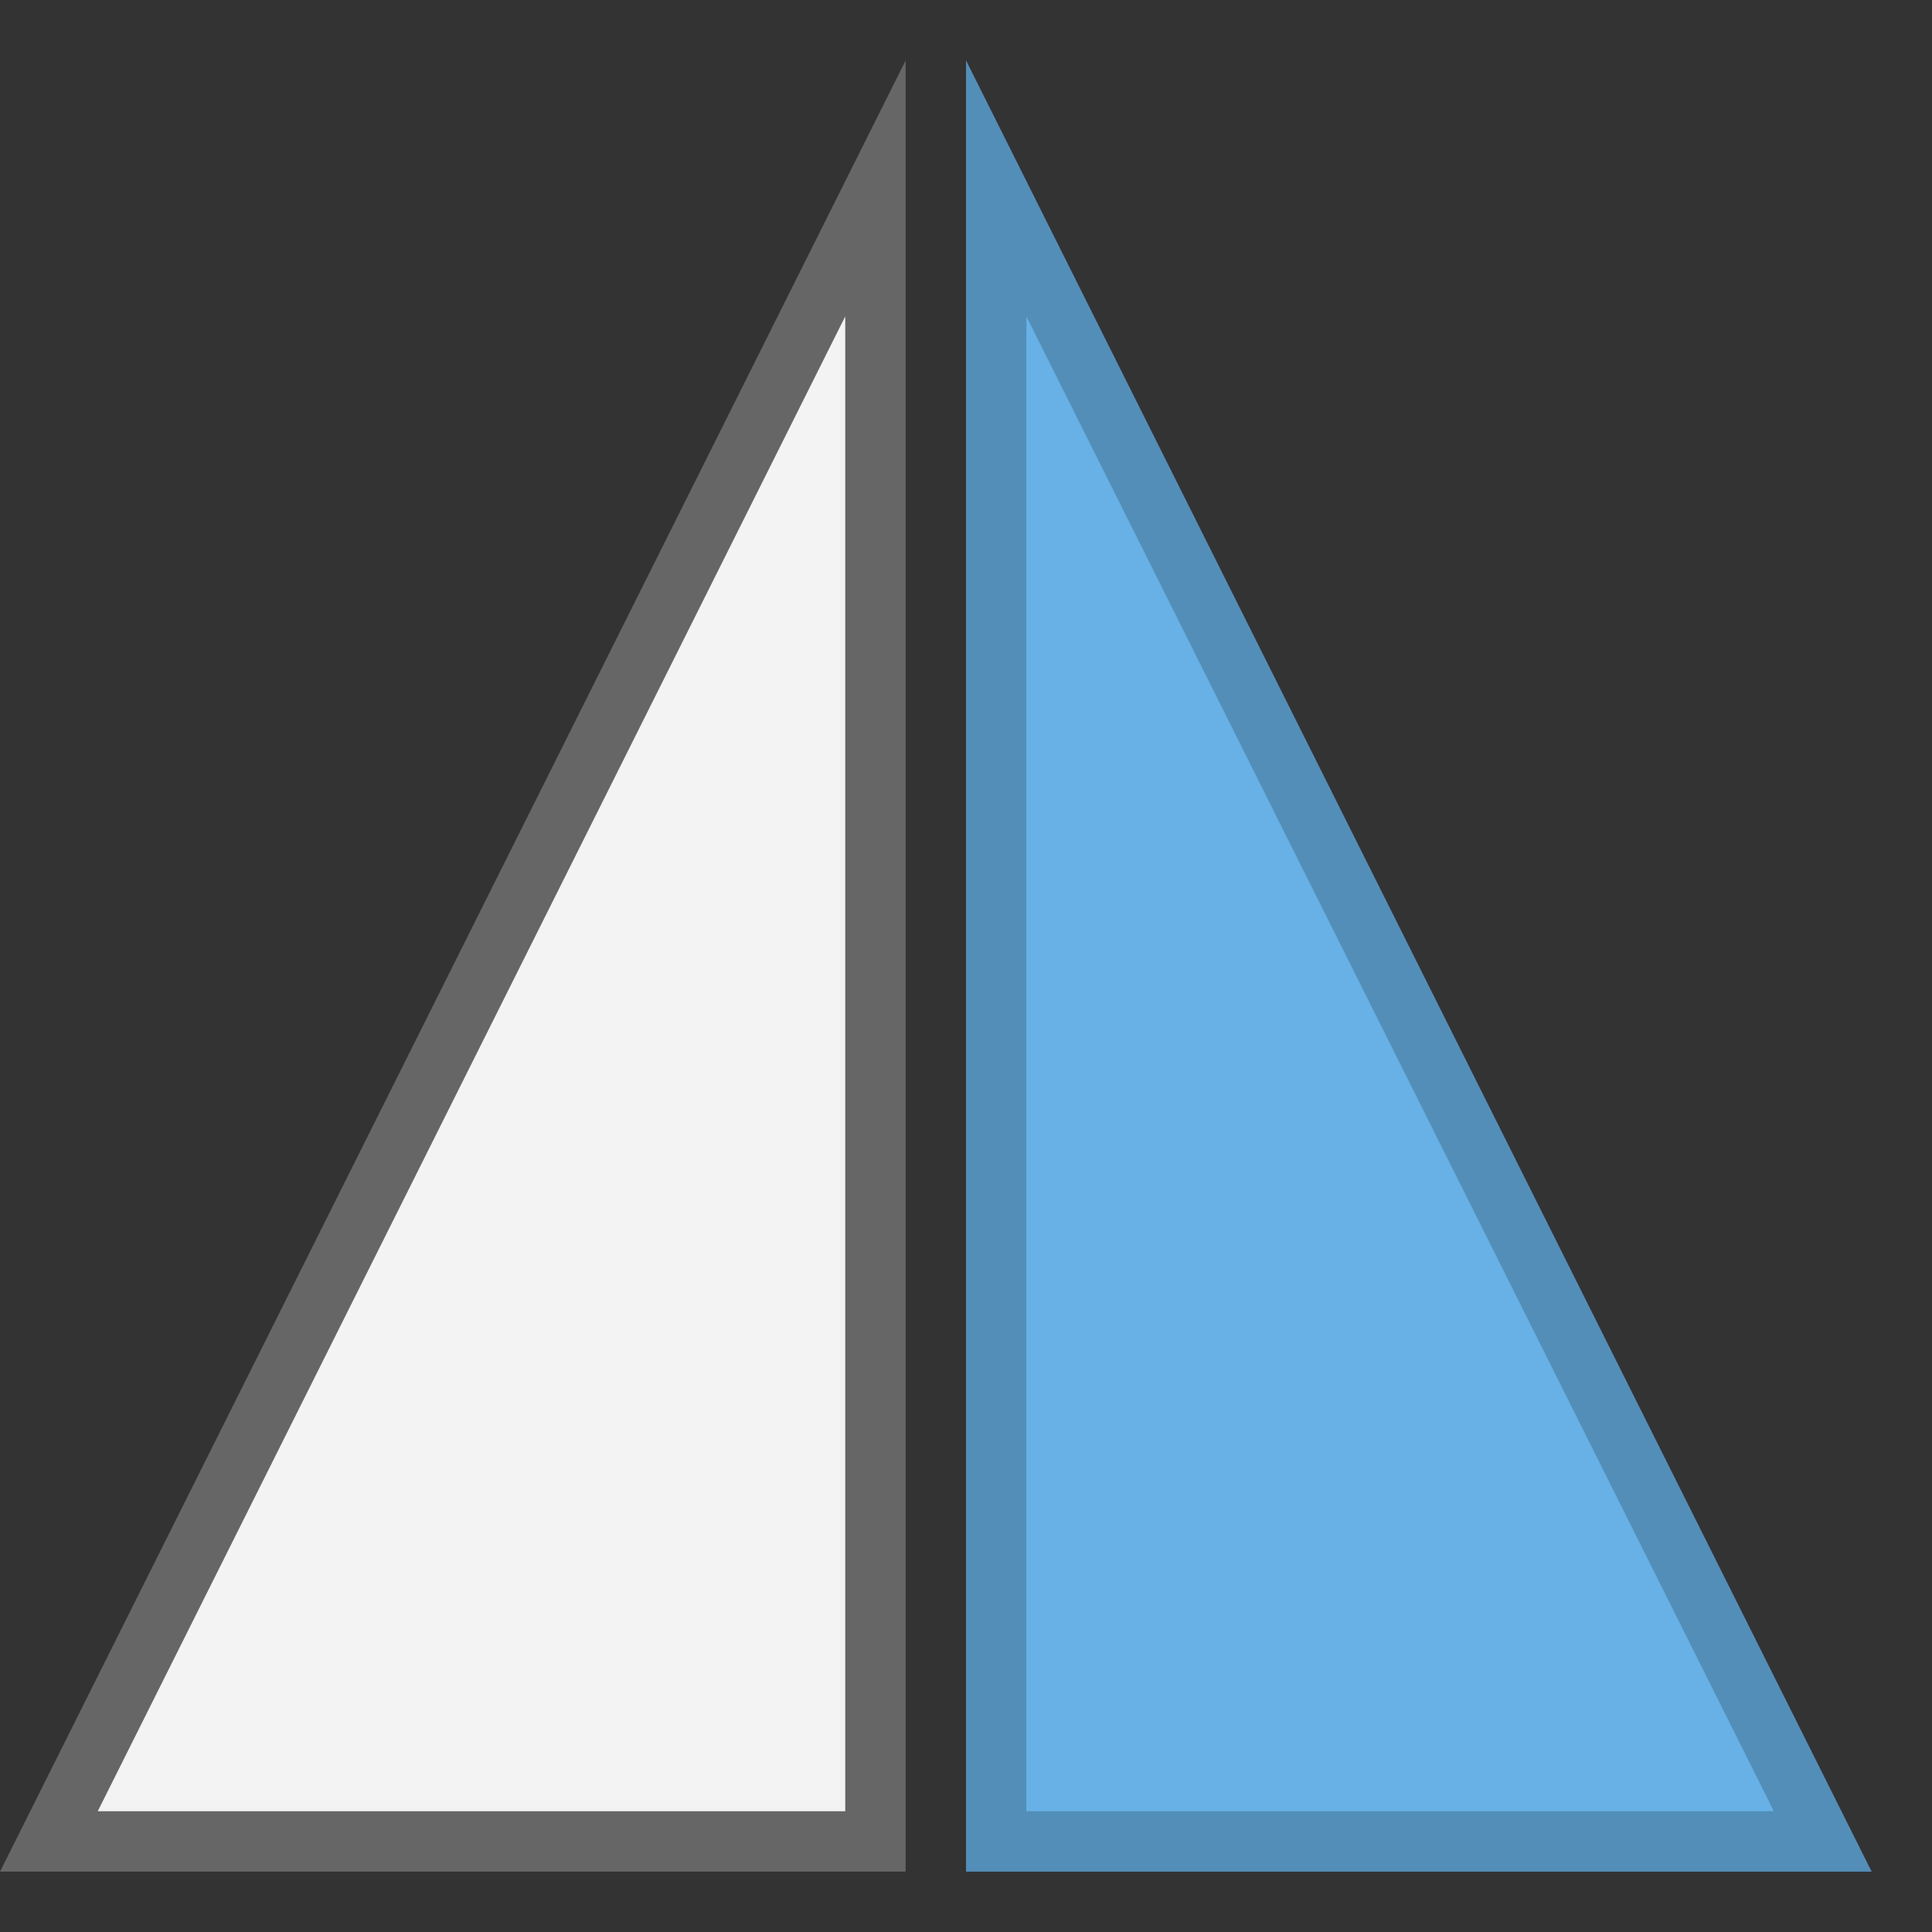 <?xml version="1.0" encoding="UTF-8" standalone="yes"?>
<svg xmlns="http://www.w3.org/2000/svg" xmlns:xlink="http://www.w3.org/1999/xlink" width="64" height="64" viewBox="0 0 64 64" version="1.1">
  <rect x="0" y="0" width="64" height="64" fill="#333333" stroke="none"/>
  <defs>
    <filter id="alpha" filterUnits="objectBoundingBox" x="0%" y="0%" width="100%" height="100%">
      <feColorMatrix type="matrix" in="SourceGraphic" values="0 0 0 0 1 0 0 0 0 1 0 0 0 0 1 0 0 0 1 0"/>
    </filter>
    <mask id="mask0">
      <g filter="url(#alpha)">
        <rect x="0" y="0" width="64" height="64" style="fill:rgb(0%,0%,0%);fill-opacity:0.2;stroke:none;"/>
      </g>
    </mask>
    <clipPath id="clip1">
      <rect x="0" y="0" width="64" height="64"/>
    </clipPath>
    <g id="surface5" clip-path="url(#clip1)">
      <path style=" stroke:none;fill-rule:nonzero;fill:rgb(0%,0%,0%);fill-opacity:1;" d="M 34 10.48 L 58.762 60 L 34 60 Z M 32 2 L 32 62 L 62 62 Z M 32 2 "/>
    </g>
  </defs>
  <g id="surface1">
    <path style=" stroke:none;fill-rule:nonzero;fill:rgb(95.294%,95.294%,95.294%);fill-opacity:1;" d="M 1.621 61 L 29 6.238 L 29 61 Z M 1.621 61 "/>
    <path style=" stroke:none;fill-rule:nonzero;fill:rgb(40%,40%,40%);fill-opacity:1;" d="M 28 10.48 L 28 60 L 3.238 60 Z M 30 2 L 0 62 L 30 62 Z M 30 2 "/>
    <path style=" stroke:none;fill-rule:nonzero;fill:rgb(40.392%,69.412%,90.196%);fill-opacity:1;" d="M 32 2 L 32 62 L 62 62 Z M 32 2 "/>
    <use xlink:href="#surface5" mask="url(#mask0)"/>
  </g>
</svg>